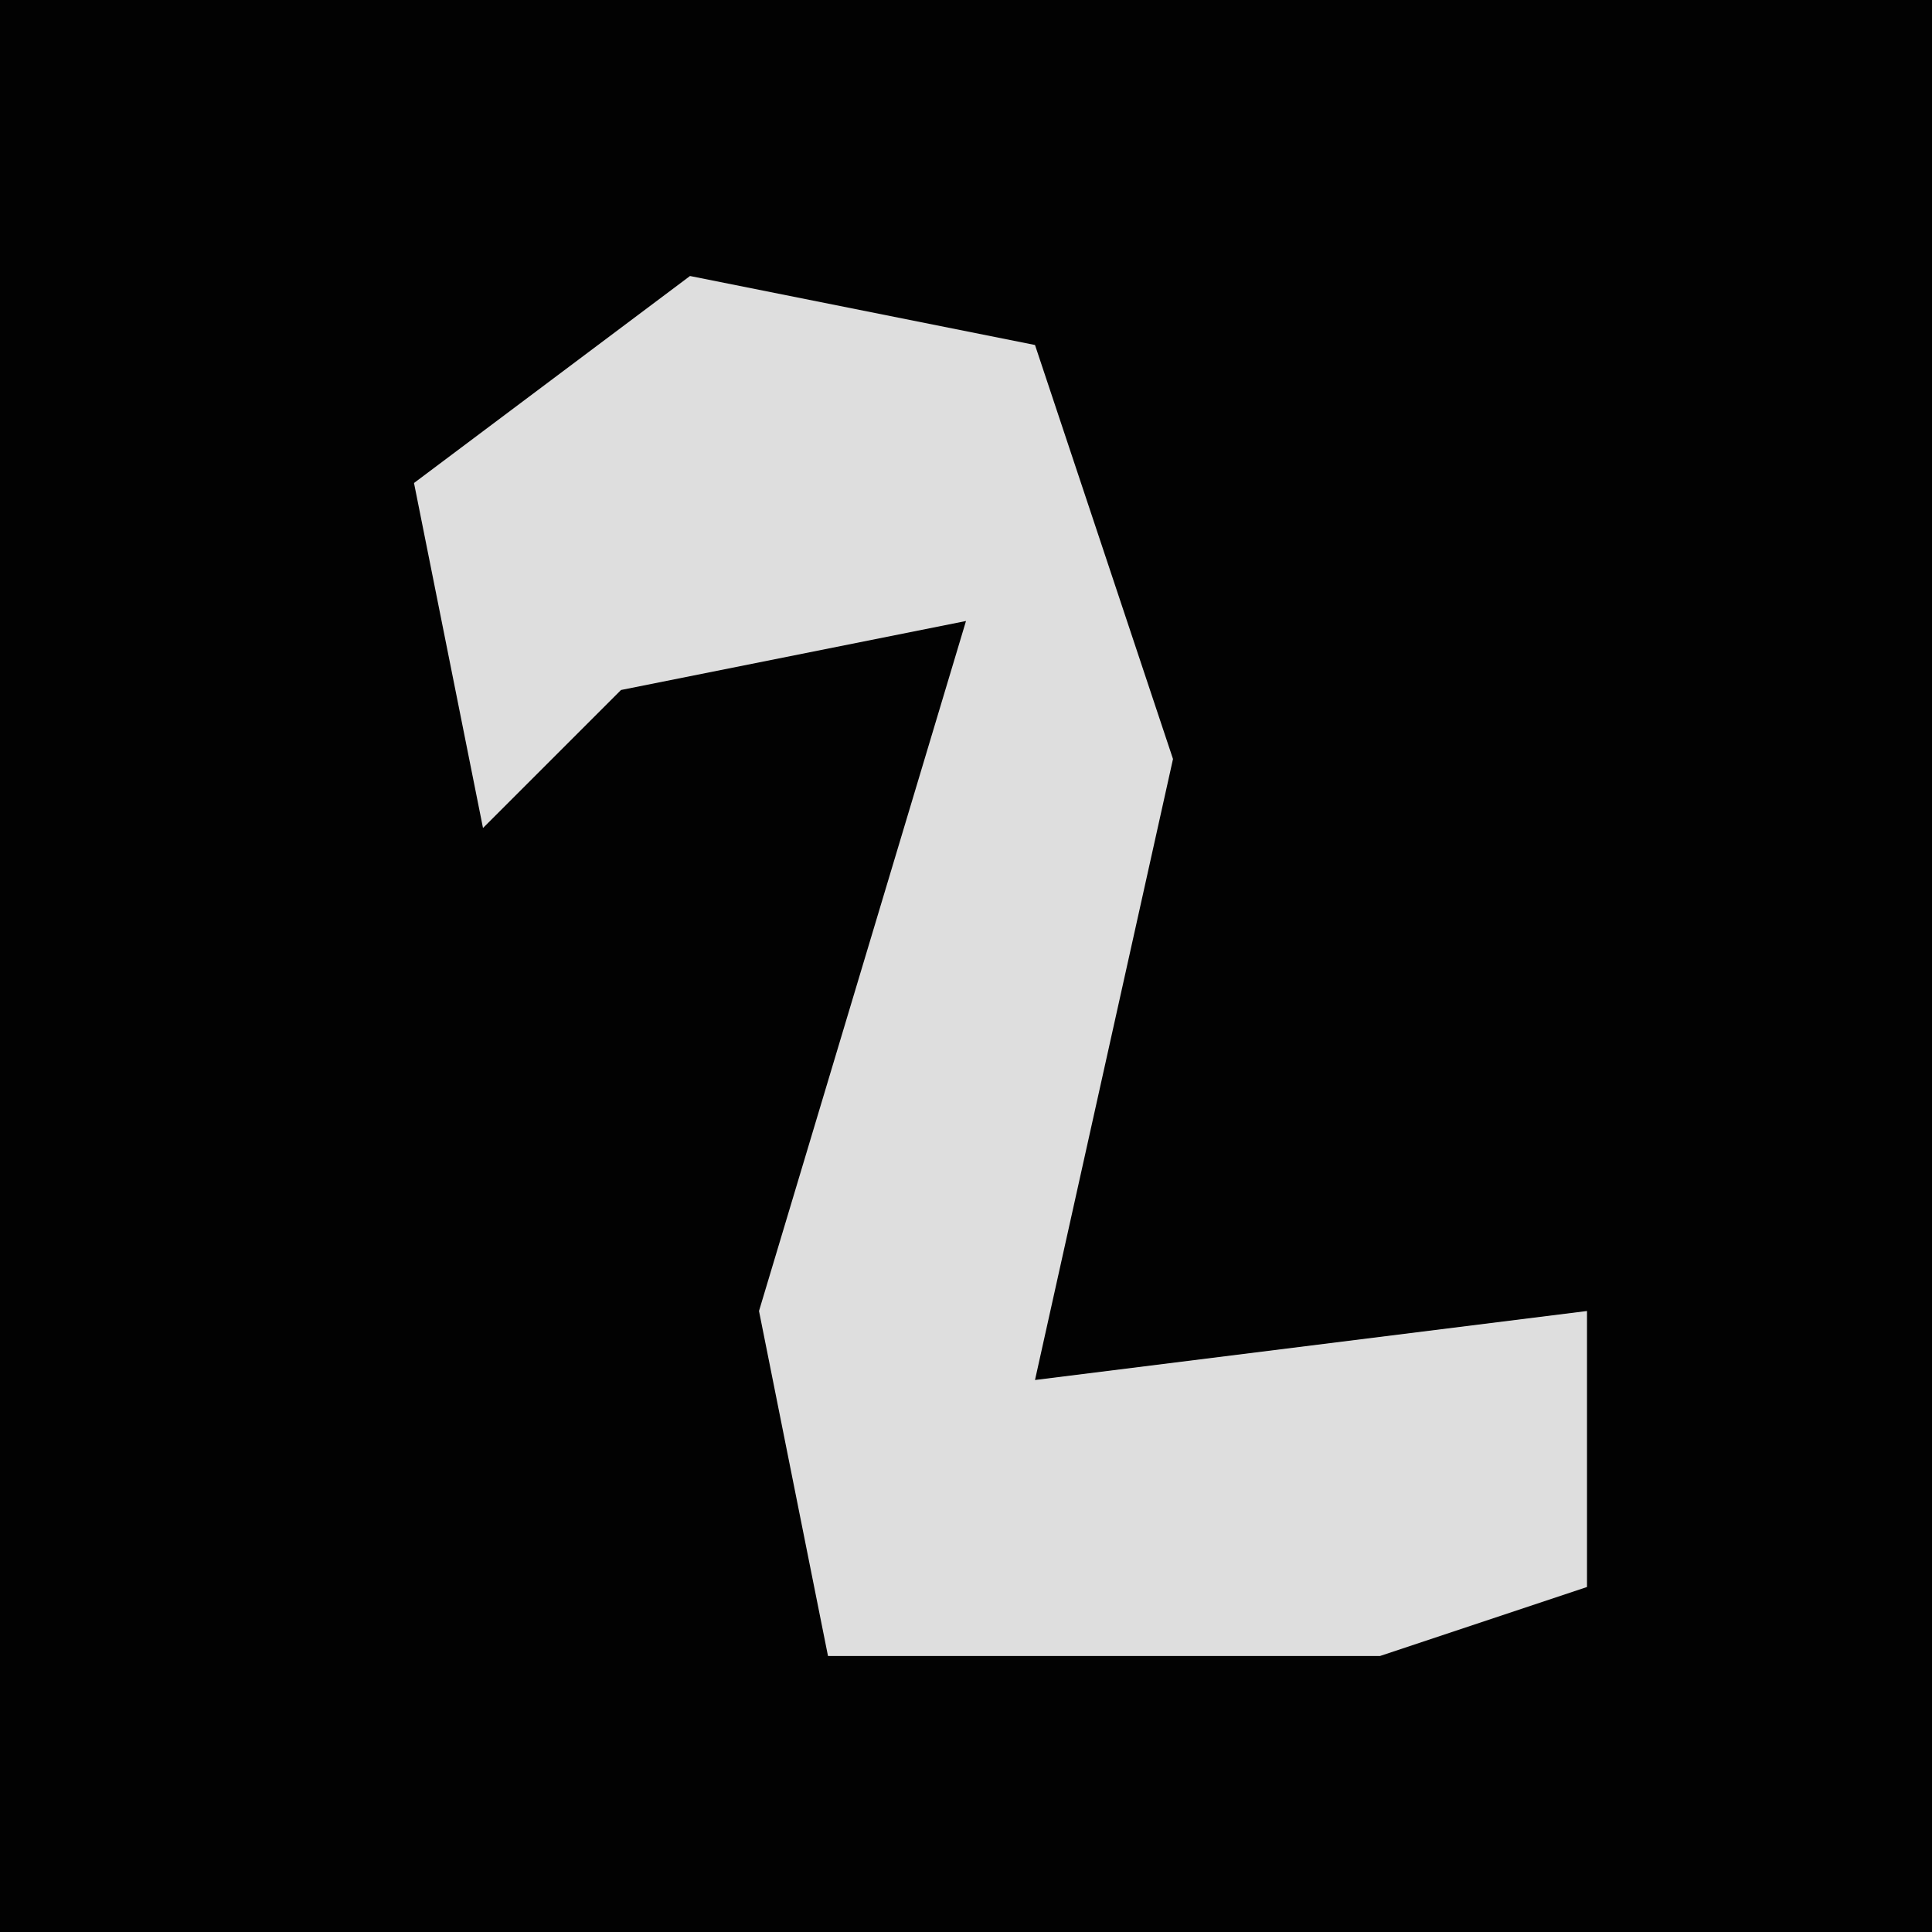 <?xml version="1.0" encoding="UTF-8"?>
<svg version="1.1" xmlns="http://www.w3.org/2000/svg" width="28" height="28">
<path d="M0,0 L28,0 L28,28 L0,28 Z " fill="#020202" transform="translate(0,0)"/>
<path d="M0,0 L5,1 L7,7 L5,16 L13,15 L13,19 L10,20 L2,20 L1,15 L4,5 L-1,6 L-3,8 L-4,3 Z " fill="#DEDEDE" transform="translate(10,4)"/>
</svg>

